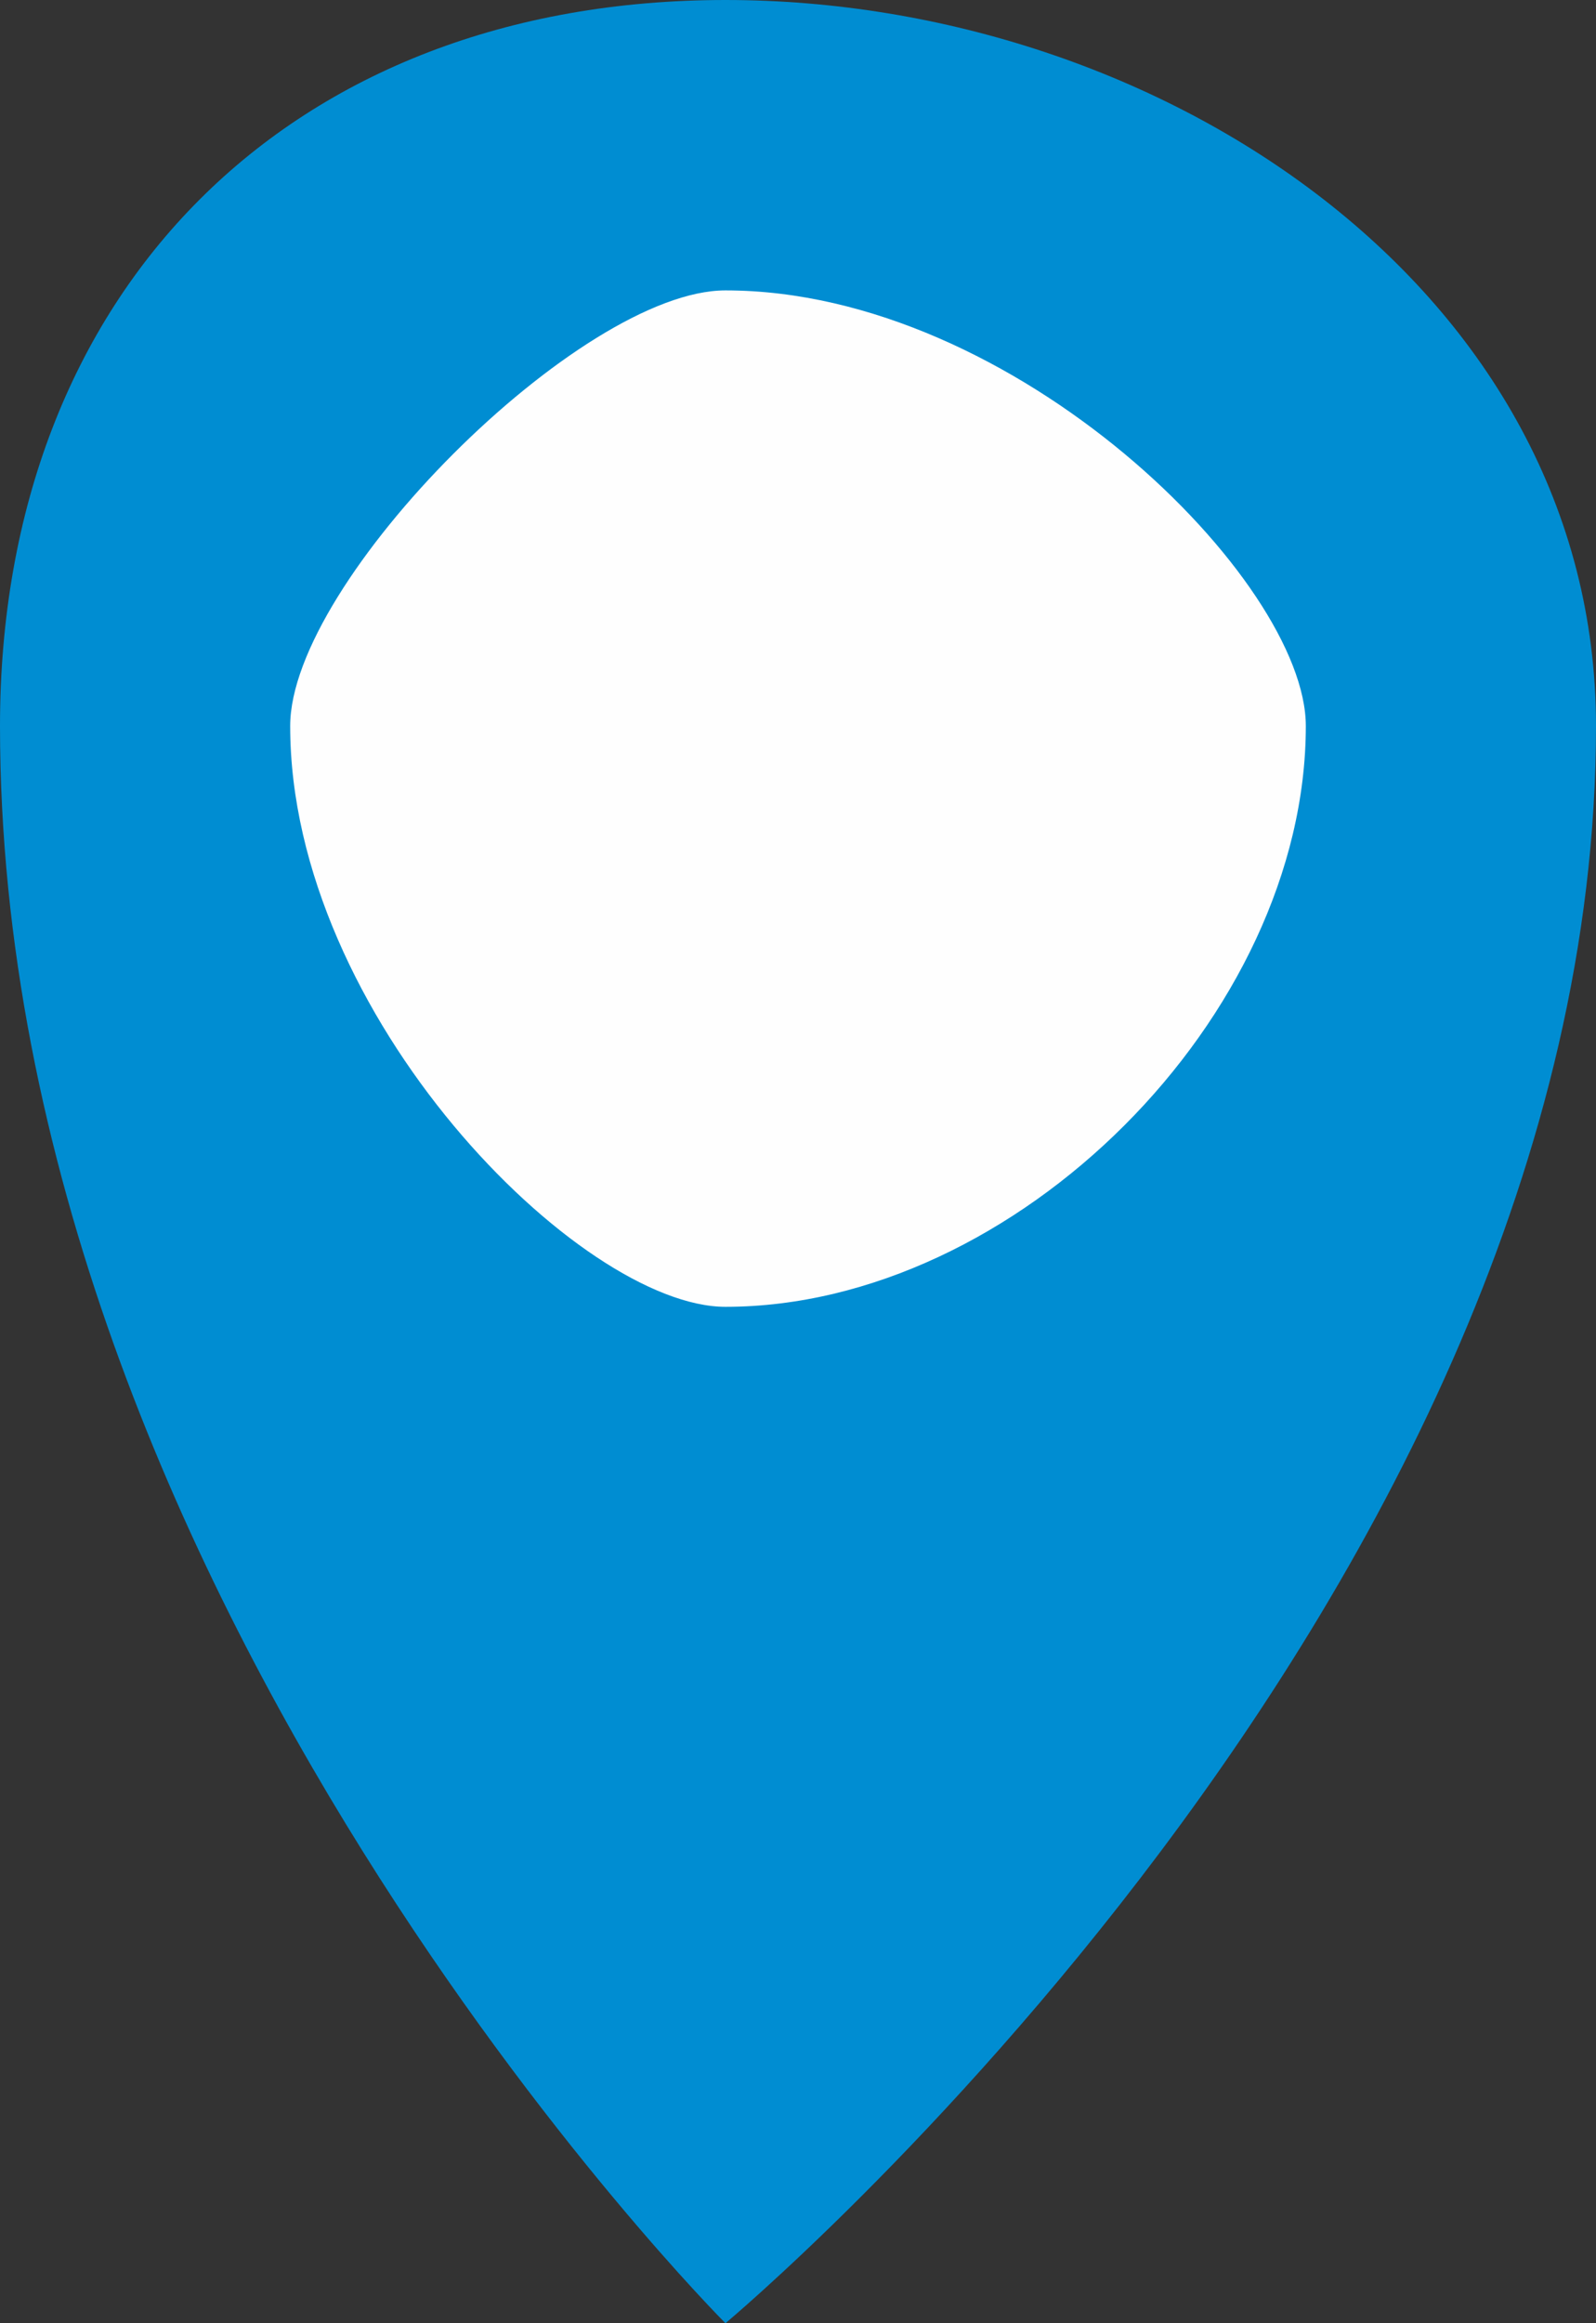 <?xml version="1.0" encoding="UTF-8"?>
<!DOCTYPE svg PUBLIC "-//W3C//DTD SVG 1.1//EN" "http://www.w3.org/Graphics/SVG/1.1/DTD/svg11.dtd">
<!-- Creator: CorelDRAW 2020 (64-Bit) -->
<svg xmlns="http://www.w3.org/2000/svg" xml:space="preserve" width="11px" height="16px" version="1.1" style="shape-rendering:geometricPrecision; text-rendering:geometricPrecision; image-rendering:optimizeQuality; fill-rule:evenodd; clip-rule:evenodd"
viewBox="0 0 0.11 0.16"
 xmlns:xlink="http://www.w3.org/1999/xlink"
 xmlns:xodm="http://www.corel.com/coreldraw/odm/2003">
 <rect x="0" y="0" width="0.11" height="0.16" fill="#333333" stroke="none"/>
 <defs>
  <style type="text/css">
   <![CDATA[
    .fil0 {fill:#FEFEFE}
    .fil1 {fill:#008DD2}
   ]]>
  </style>
 </defs>
 <g id="Plan_x0020_1">
  <g id="_2749082281248">
   <path class="fil0" d="M0.02 0.05c0,-0.01 0.02,-0.03 0.03,-0.03 0.02,0 0.04,0.02 0.04,0.03 0,0.02 -0.02,0.04 -0.04,0.04 -0.01,0 -0.03,-0.02 -0.03,-0.04z"/>
   <path class="fil0" d="M0.02 0.05c0,-0.01 0.02,-0.03 0.03,-0.03 0.02,0 0.04,0.02 0.04,0.03 0,0.02 -0.02,0.04 -0.04,0.04 -0.01,0 -0.03,-0.02 -0.03,-0.04z"/>
   <path class="fil1" d="M0.05 0c0.03,0 0.06,0.02 0.06,0.05 0,0.06 -0.06,0.11 -0.06,0.11 0,0 -0.05,-0.05 -0.05,-0.11 0,-0.03 0.02,-0.05 0.05,-0.05z"/>
   <path class="fil0" d="M0.02 0.05c0,-0.01 0.02,-0.03 0.03,-0.03 0.02,0 0.04,0.02 0.04,0.03 0,0.02 -0.02,0.04 -0.04,0.04 -0.01,0 -0.03,-0.02 -0.03,-0.04z"/>
  </g>
 </g>
</svg>

